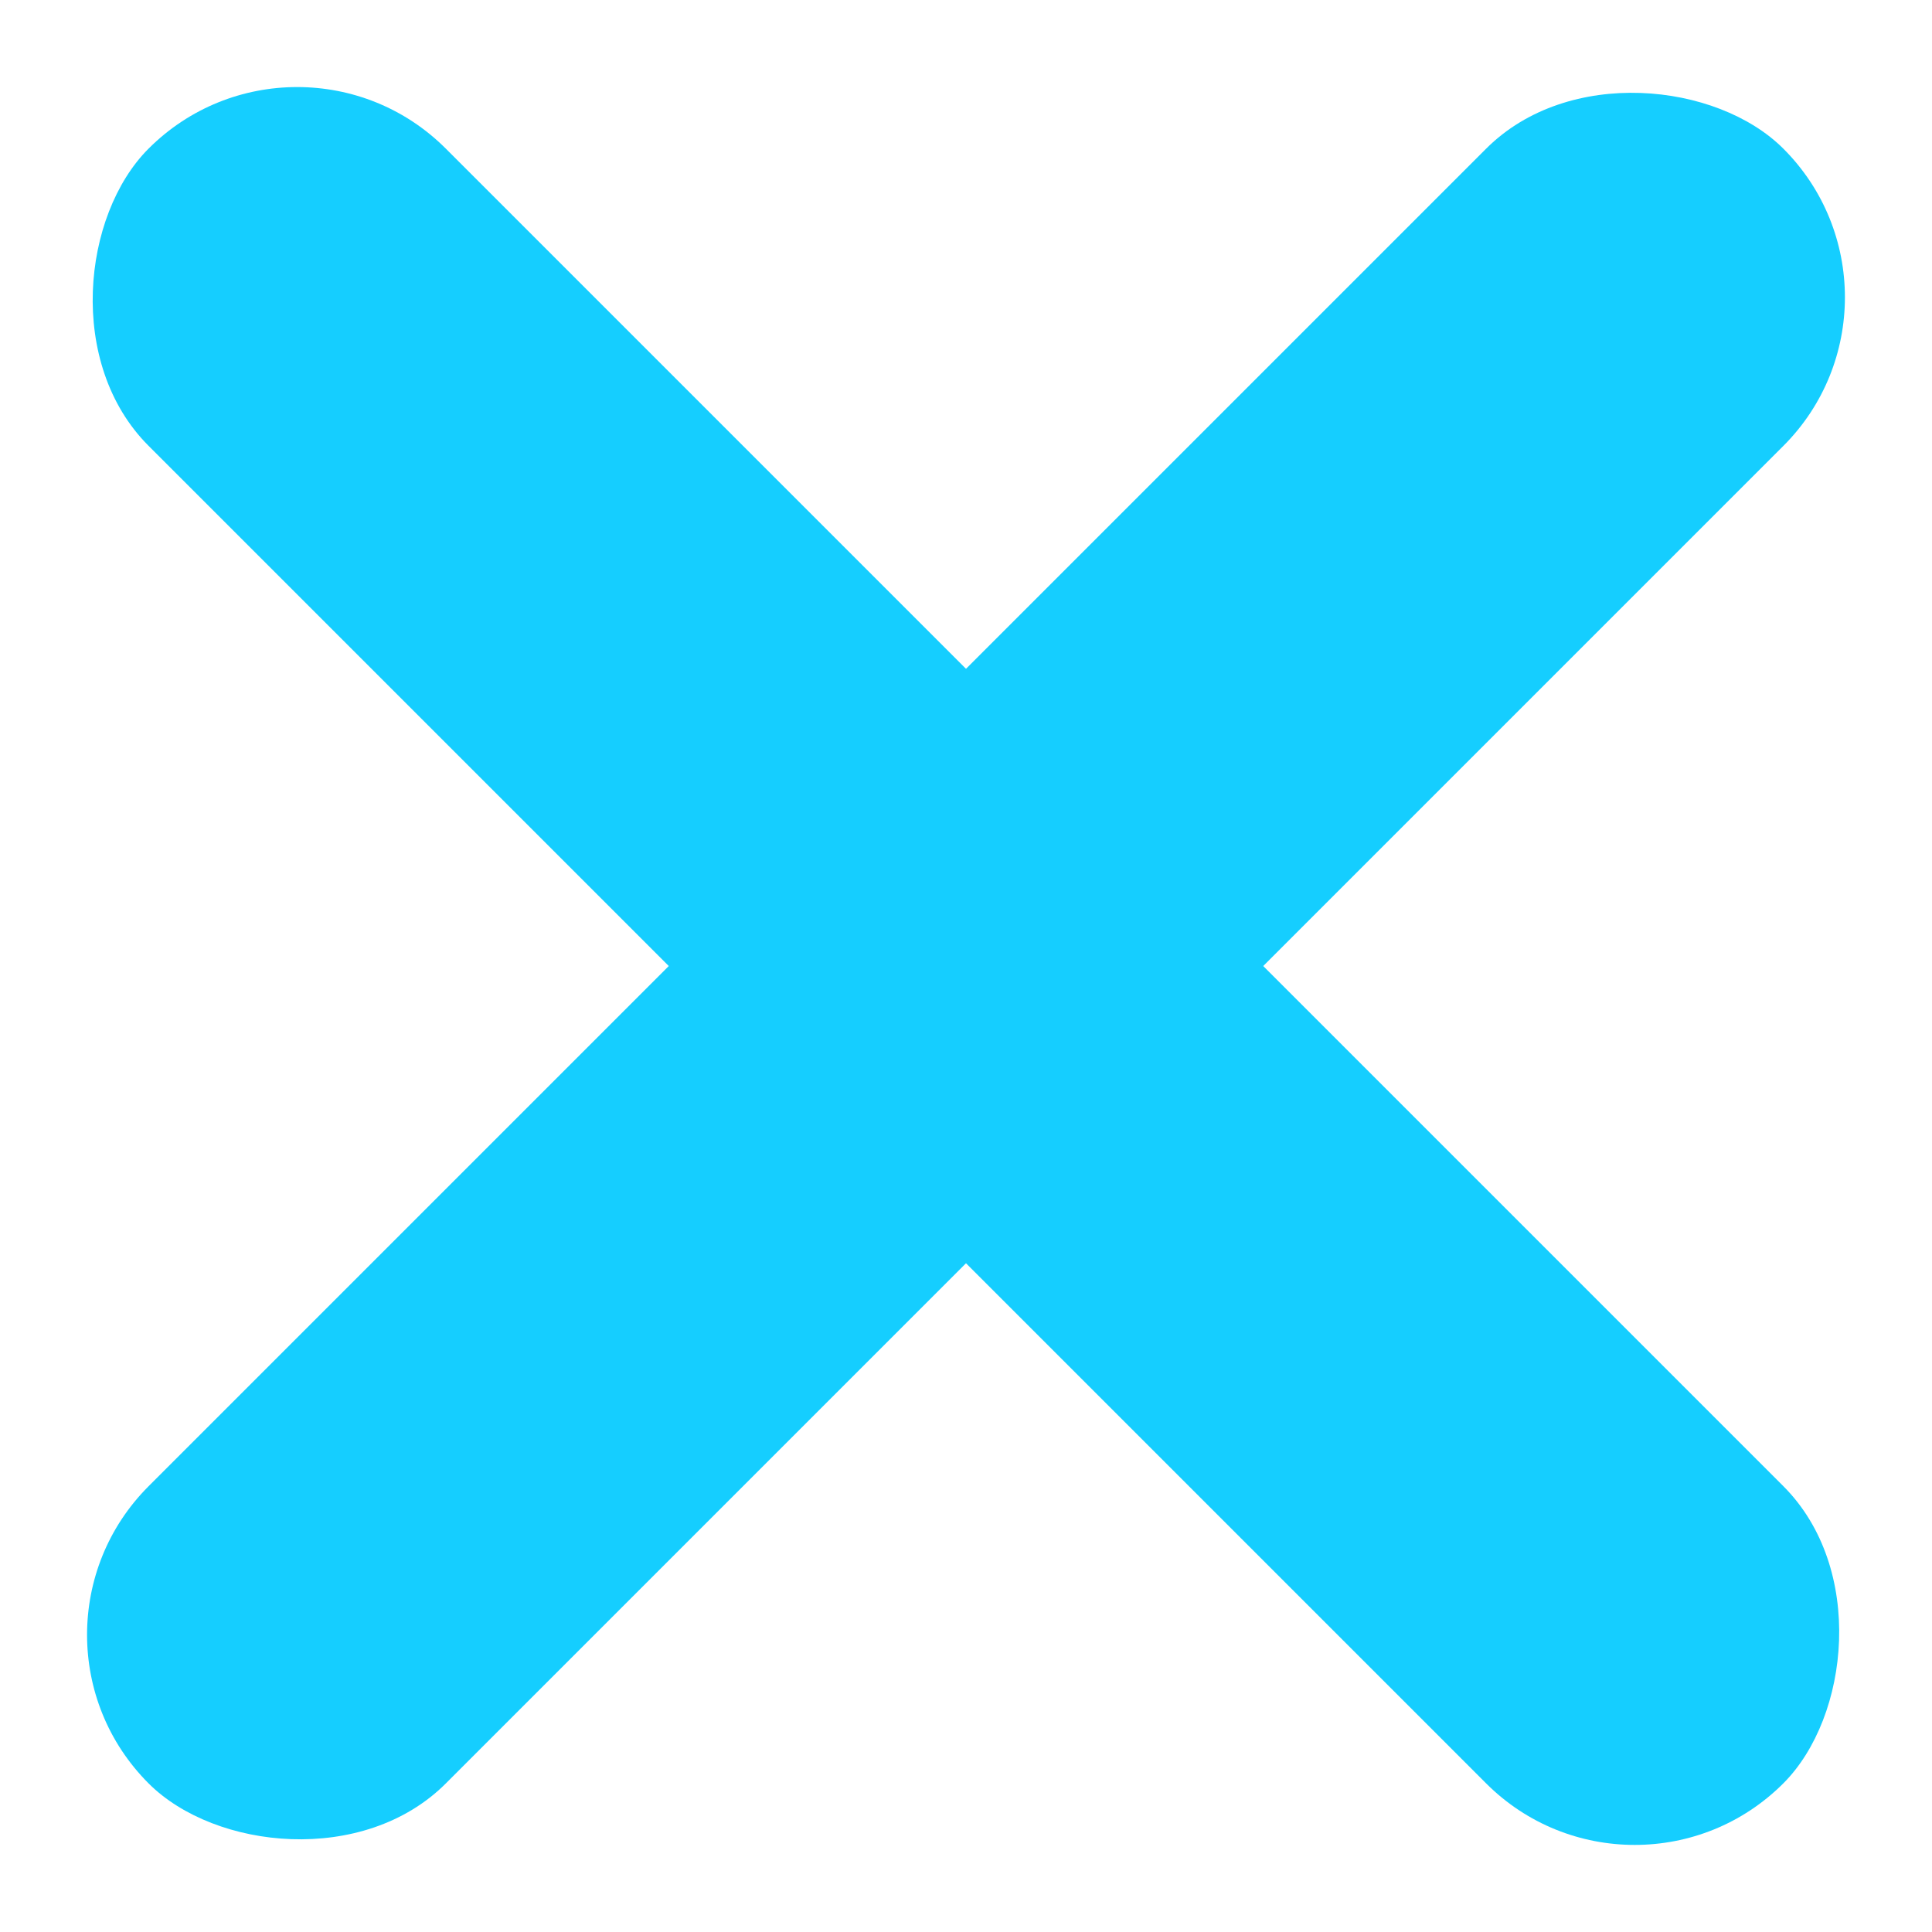 <svg xmlns="http://www.w3.org/2000/svg" width="18.385" height="18.385" viewBox="0 0 18.385 18.385">
  <defs>
    <style>
      .cls-1 {
        fill: #15ceff;
      }
    </style>
  </defs>
  <g id="Close_menu" data-name="Close menu" transform="translate(2871 -19685)">
    <rect id="Rectangle_267" data-name="Rectangle 267" class="cls-1" width="22" height="4" rx="2" transform="translate(-2868.172 19685) rotate(45)"/>
    <rect id="Rectangle_268" data-name="Rectangle 268" class="cls-1" width="22" height="4" rx="2" transform="translate(-2871 19700.557) rotate(-45)"/>
  </g>
</svg>
